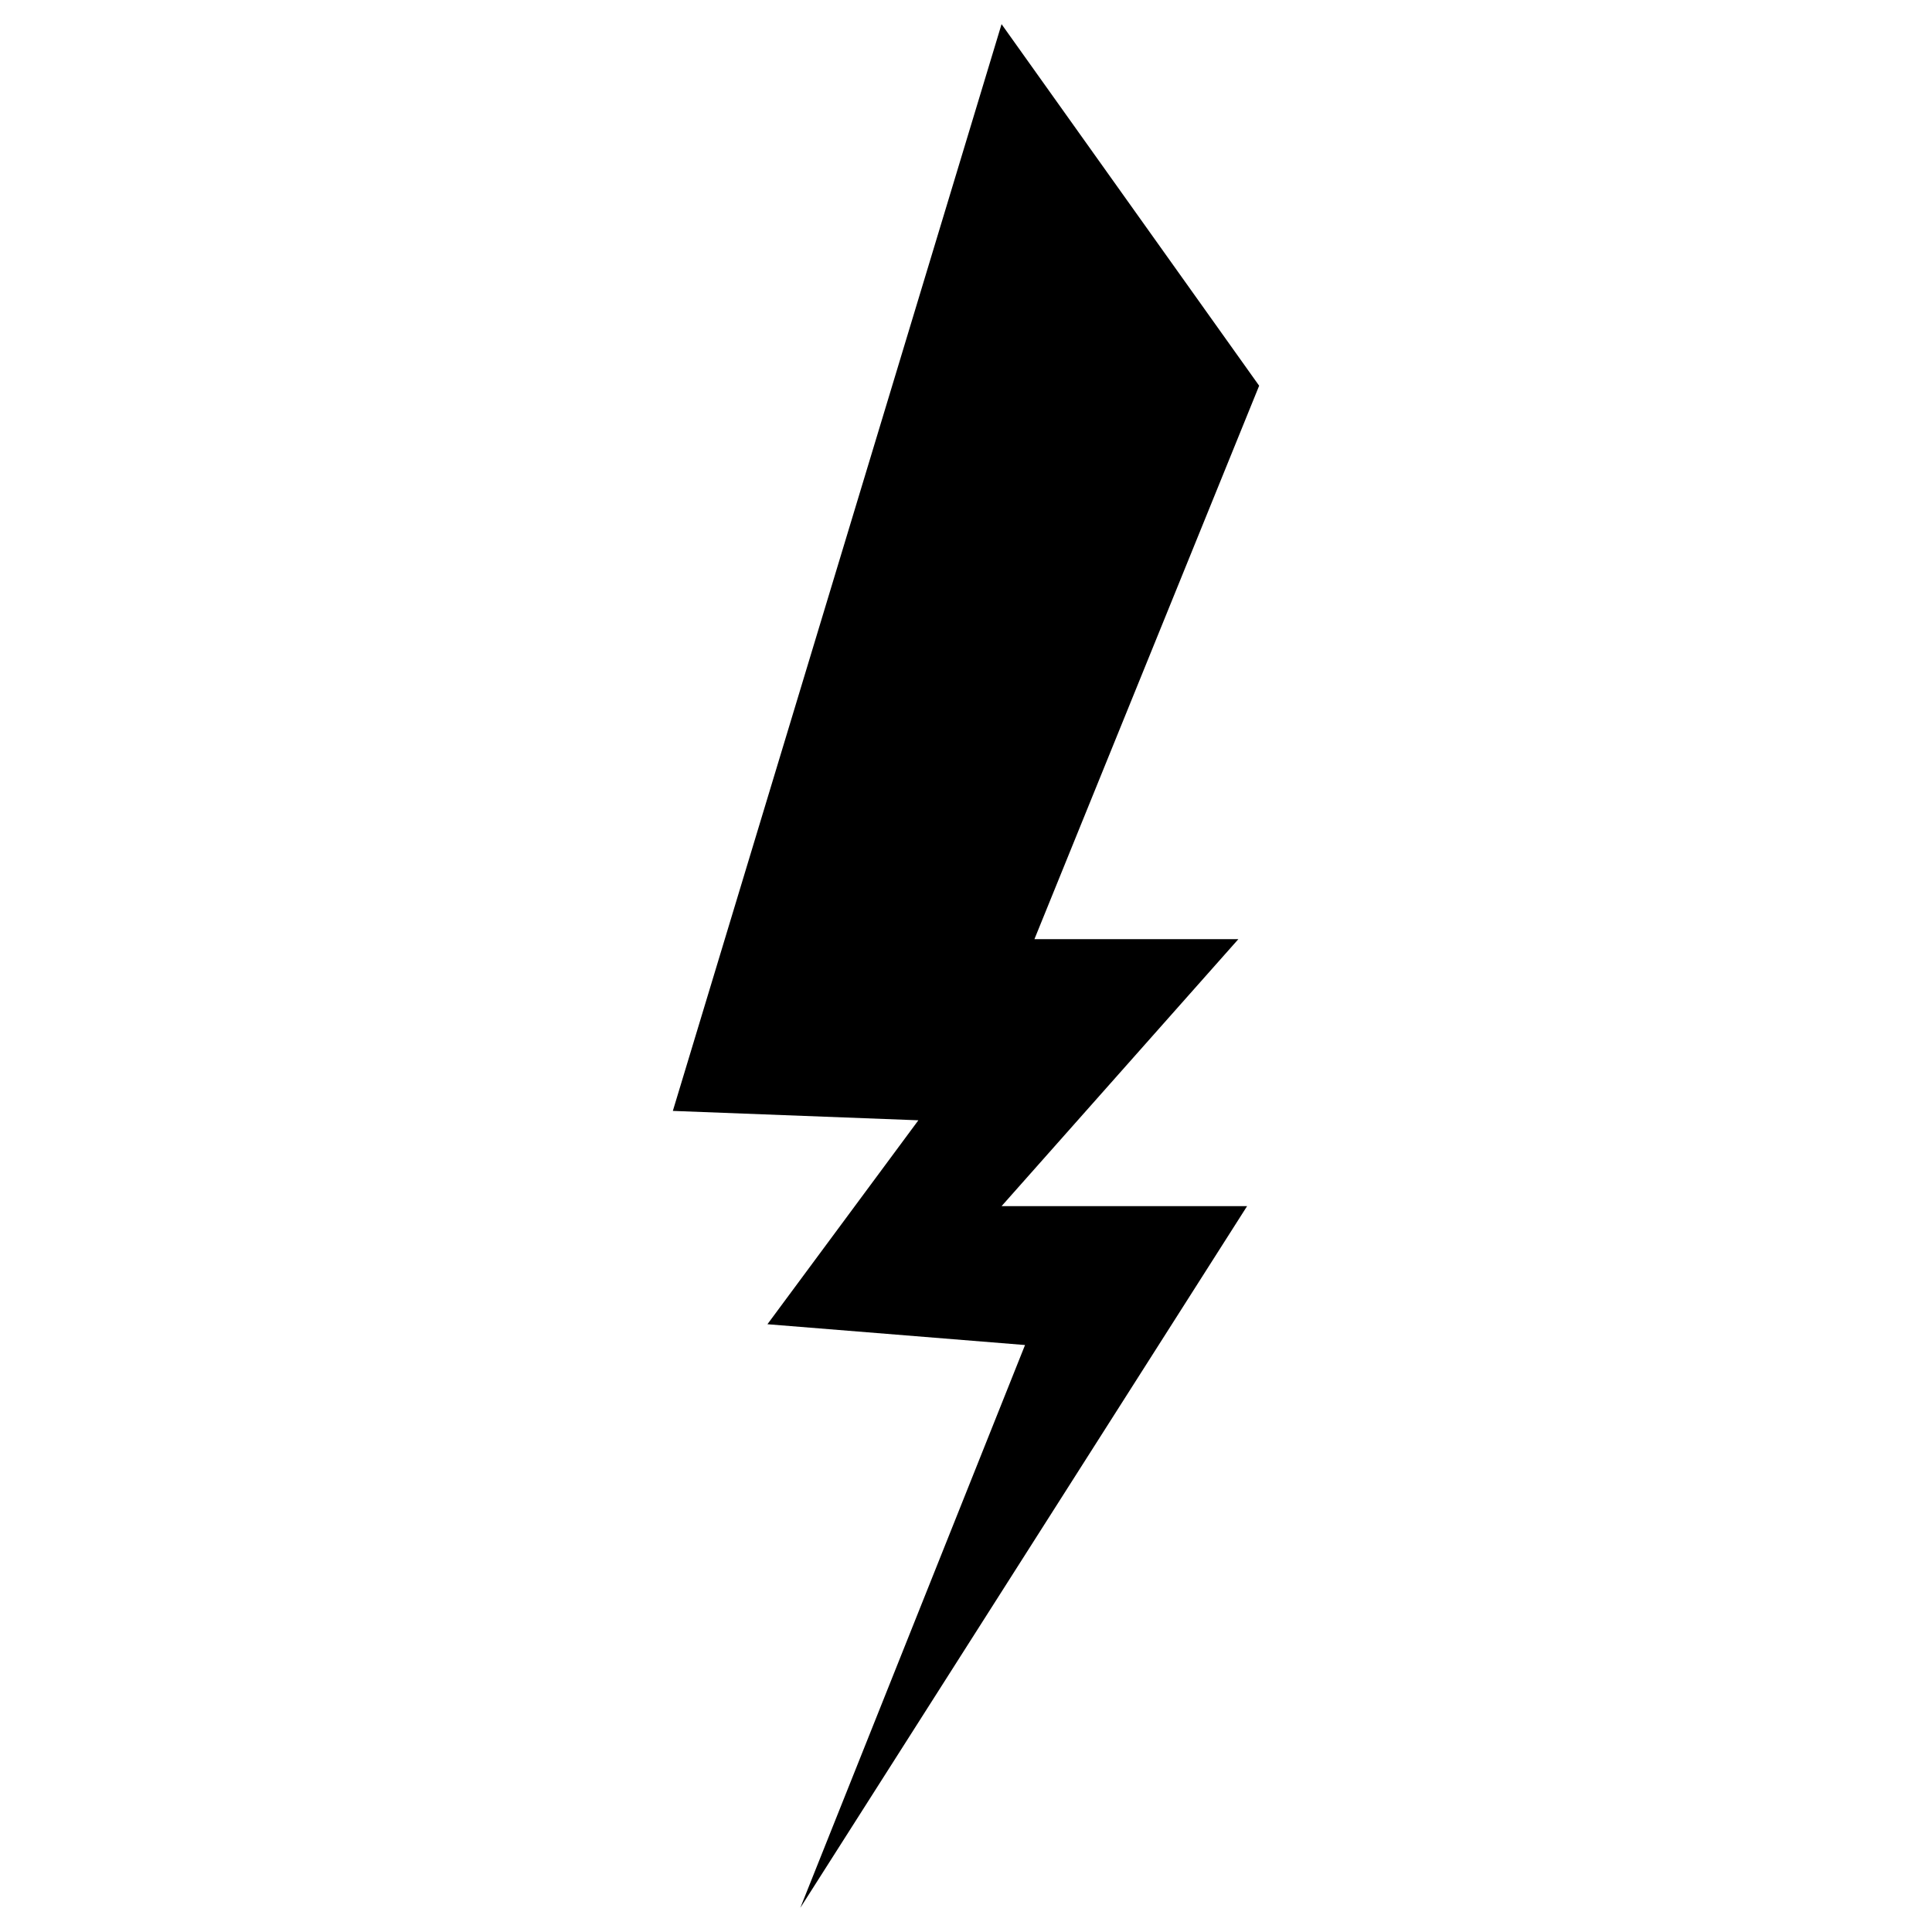 <?xml version="1.0" encoding="utf-8"?>
<!-- Generator: Adobe Illustrator 25.1.0, SVG Export Plug-In . SVG Version: 6.00 Build 0)  -->
<svg version="1.1" id="Layer_1" xmlns="http://www.w3.org/2000/svg" xmlns:xlink="http://www.w3.org/1999/xlink" x="0px" y="0px"
	 viewBox="0 0 288 288" style="enable-background:new 0 0 288 288;" xml:space="preserve">
<style type="text/css">
	.st0{fill-rule:evenodd;clip-rule:evenodd;}
</style>
<g>
	<polygon class="st0" points="149.3,3.6 187.7,57.5 154.2,140 184.6,140 149.3,179.8 185.9,179.8 119.3,284.4 152.8,200.5 
		114.4,197.4 136.9,167 100.3,165.6 	"/>
</g>
</svg>
